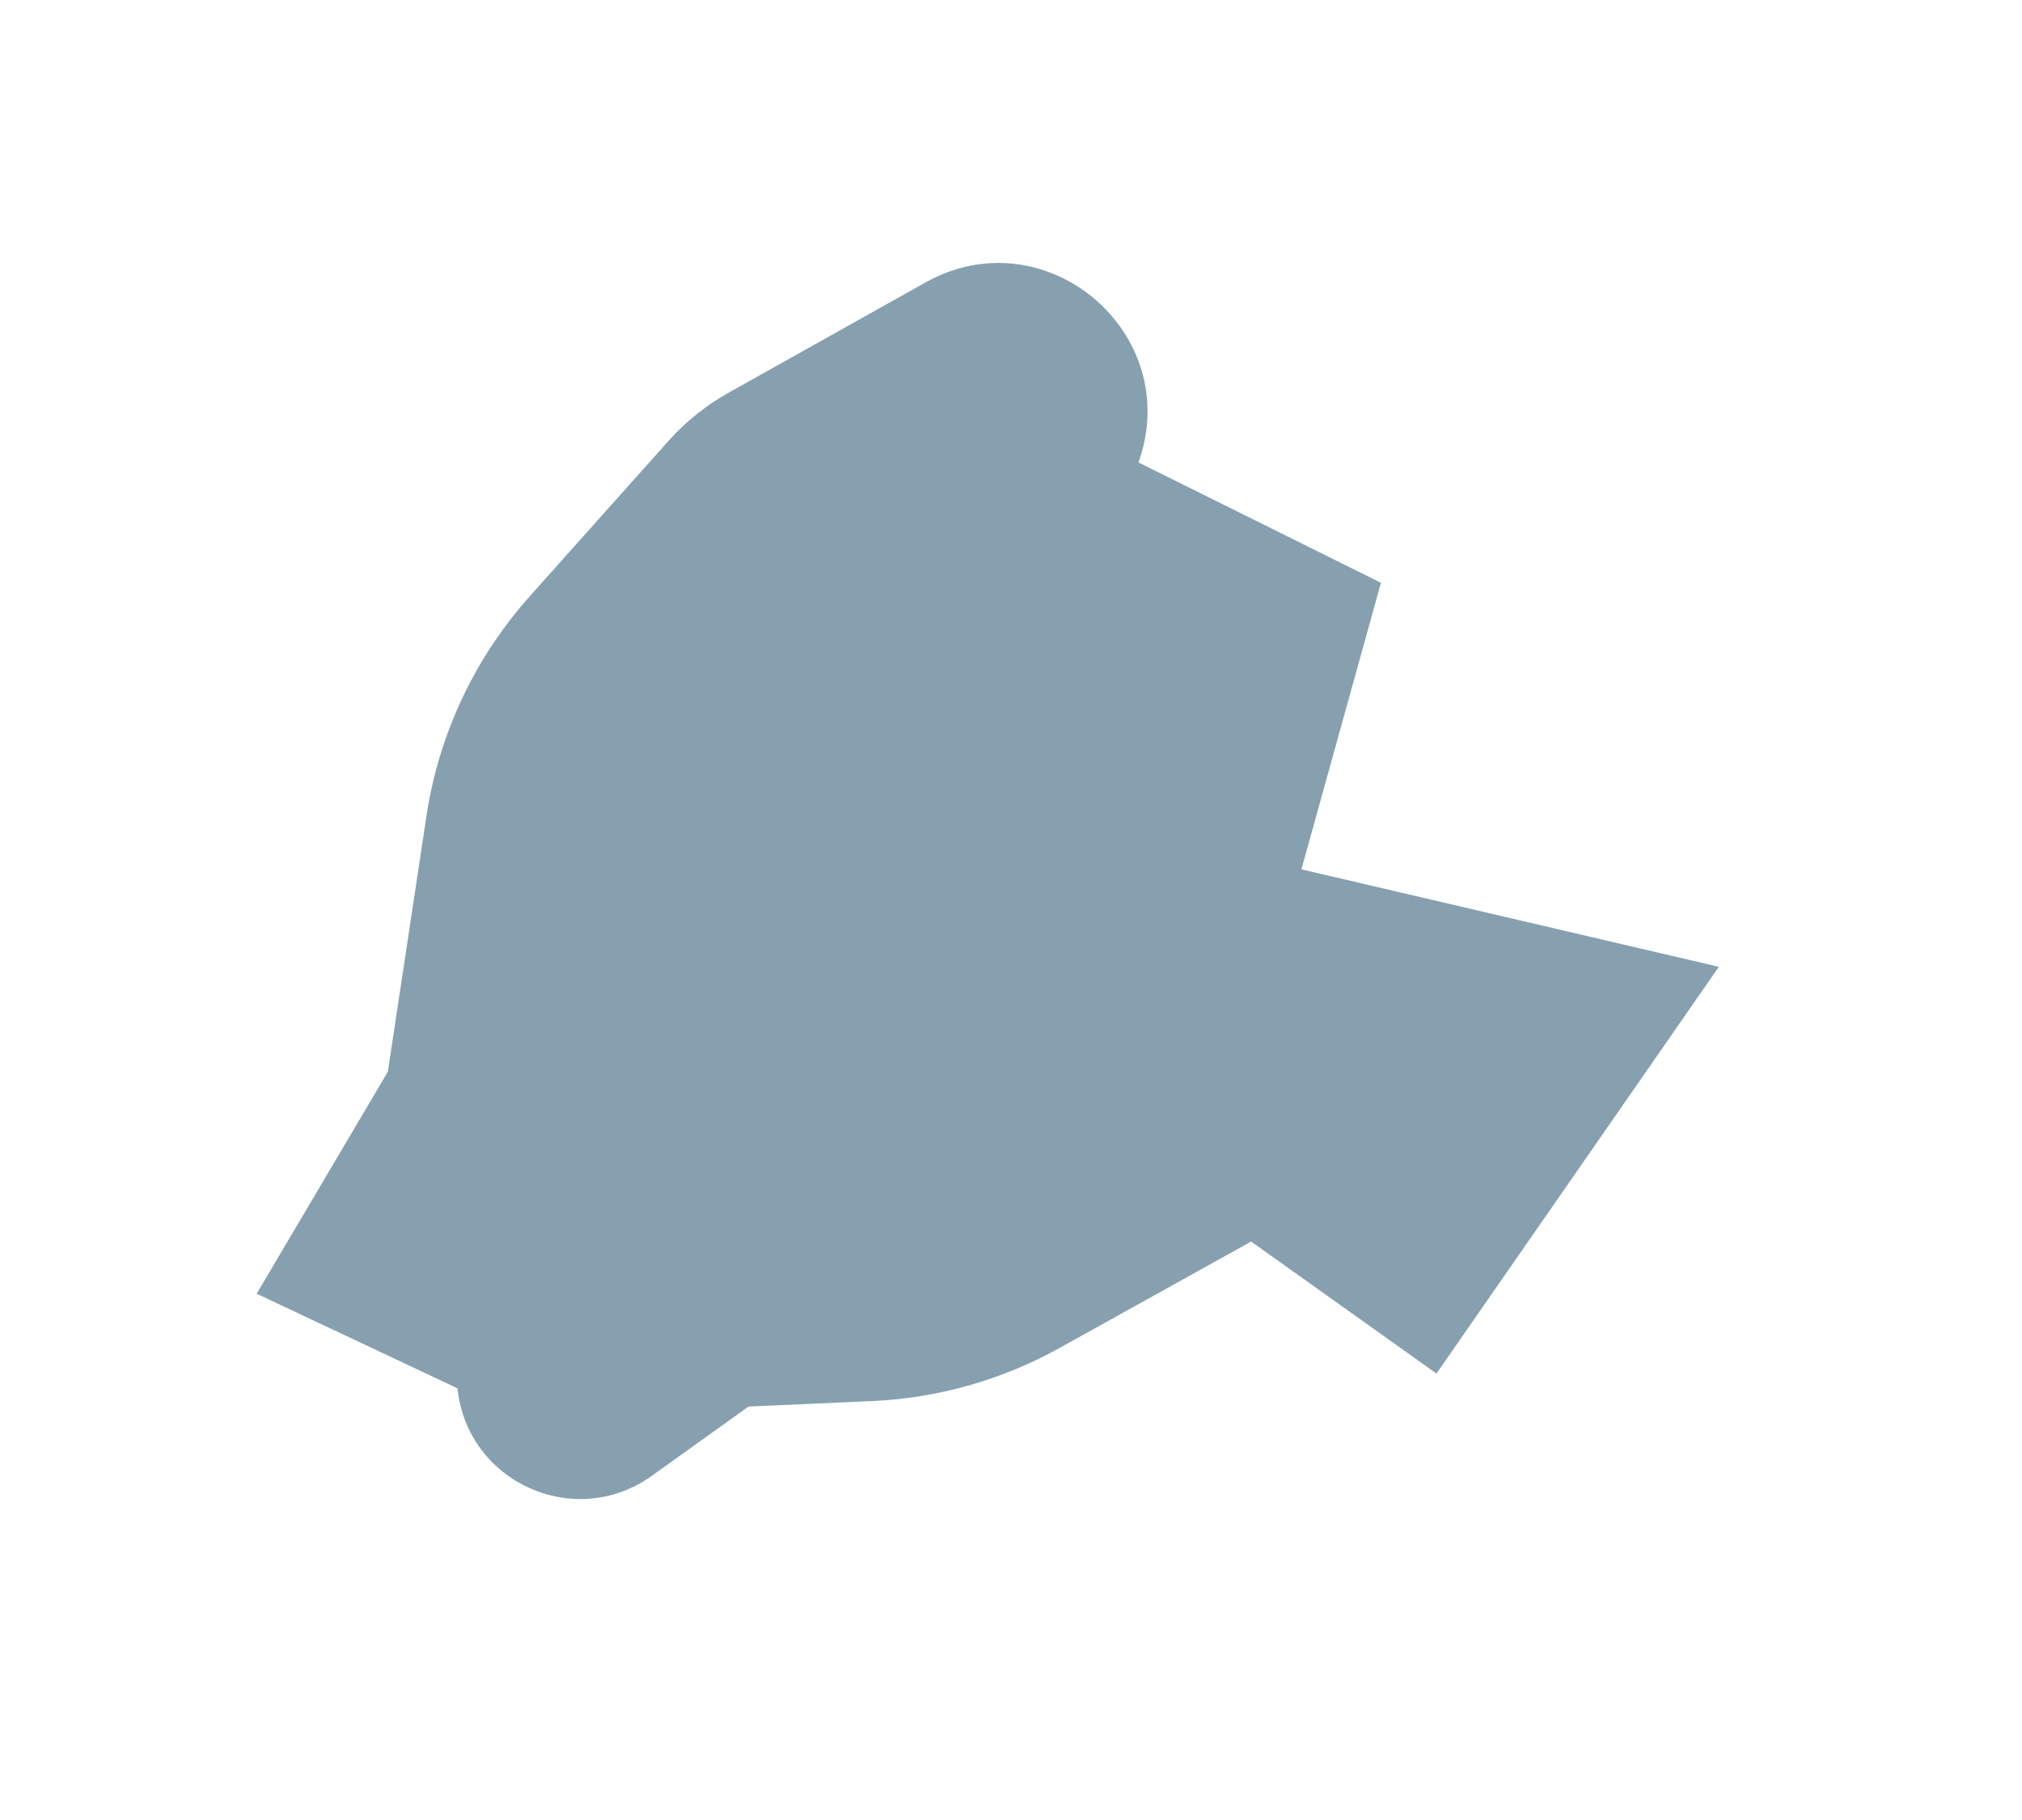 <svg width="2000" height="1800" viewBox="0 0 2000 1800" fill="none" xmlns="http://www.w3.org/2000/svg">
<g opacity="0.5" filter="url(#filter0_f)" transform="matrix(1,0,0,1,900,300)">
<path d="M800.156 656.184L520.855 1058.47L337.49 927.907L147.917 1033.22C91.063 1064.81 27.651 1082.76 -37.322 1085.66L-159.613 1091.12L-255.321 1159.65C-331.38 1214.11 -437.899 1166.11 -447.495 1073.06L-646.123 979.51L-516.387 759.99L-478.168 506.925C-465.979 426.213 -430.534 350.802 -376.168 289.914L-238.873 136.147C-221.825 117.053 -201.723 100.925 -179.389 88.419L15.327 -20.606C134.067 -87.09 271.757 29.178 226.104 157.377L465.946 276.383L387.266 559.792L800.156 656.184Z" fill="#104262"/>
</g>
<defs>
<filter id="filter0_f" x="-896.123" y="-289.933" width="1946.28" height="1722.51" filterUnits="userSpaceOnUse" color-interpolation-filters="sRGB">
<feFlood flood-opacity="0" result="BackgroundImageFix"/>
<feBlend mode="normal" in="SourceGraphic" in2="BackgroundImageFix" result="shape"/>
<feGaussianBlur stdDeviation="125" result="effect1_foregroundBlur"/>
</filter>
</defs>
</svg>
